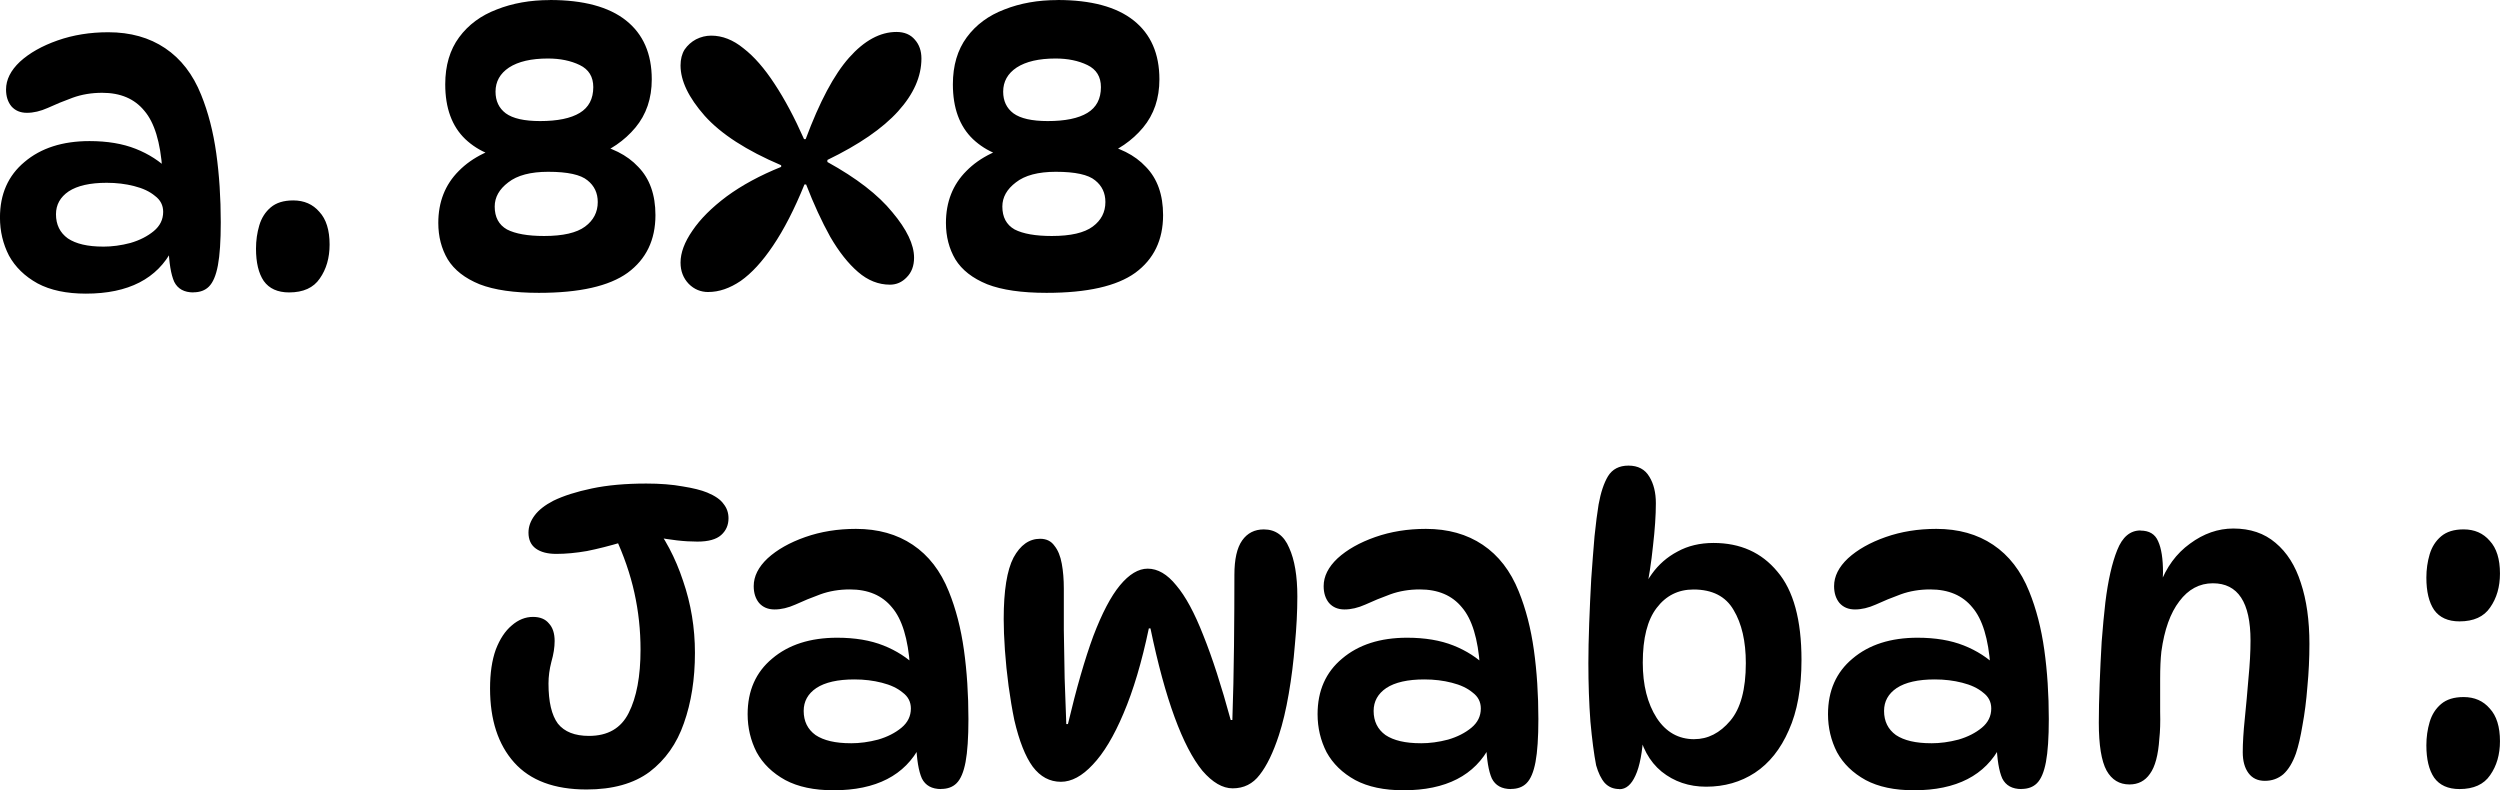 <svg version="1.1" xmlns="http://www.w3.org/2000/svg" xmlns:xlink="http://www.w3.org/1999/xlink" width="69.941" height="22.109" viewBox="0,0,69.941,22.109"><g transform="translate(-205.03,-168.945)"><g data-paper-data="{&quot;isPaintingLayer&quot;:true}" fill="#000000" fill-rule="nonzero" stroke="none" stroke-width="1" stroke-linecap="butt" stroke-linejoin="miter" stroke-miterlimit="10" stroke-dasharray="" stroke-dashoffset="0" style="mix-blend-mode: normal"><path d="M210.442,177.126c-0.259,0 -0.439,-0.099 -0.538,-0.297c-0.092,-0.206 -0.145,-0.53 -0.16,-0.973l0.114,0.057c-0.427,0.831 -1.236,1.247 -2.426,1.247c-0.542,0 -0.992,-0.095 -1.35,-0.286c-0.359,-0.198 -0.625,-0.458 -0.801,-0.778c-0.168,-0.328 -0.252,-0.683 -0.252,-1.064c0,-0.656 0.229,-1.175 0.687,-1.556c0.458,-0.389 1.064,-0.584 1.819,-0.584c0.496,0 0.927,0.072 1.293,0.217c0.366,0.145 0.679,0.347 0.938,0.606l-0.195,-0.023c-0.053,-0.77 -0.221,-1.32 -0.503,-1.648c-0.275,-0.336 -0.667,-0.503 -1.179,-0.503c-0.297,0 -0.572,0.046 -0.824,0.137c-0.252,0.092 -0.484,0.187 -0.698,0.286c-0.206,0.092 -0.4,0.137 -0.584,0.137c-0.183,0 -0.328,-0.061 -0.435,-0.183c-0.099,-0.122 -0.149,-0.278 -0.149,-0.469c0,-0.275 0.13,-0.534 0.389,-0.778c0.267,-0.244 0.618,-0.442 1.053,-0.595c0.435,-0.153 0.908,-0.229 1.419,-0.229c0.618,0 1.148,0.149 1.59,0.446c0.442,0.297 0.778,0.732 1.007,1.304c0.198,0.488 0.339,1.034 0.423,1.636c0.084,0.603 0.126,1.247 0.126,1.934c0,0.519 -0.027,0.919 -0.08,1.201c-0.053,0.282 -0.137,0.481 -0.252,0.595c-0.107,0.107 -0.252,0.16 -0.435,0.16zM207.913,175.845c0.252,0 0.507,-0.034 0.767,-0.103c0.259,-0.076 0.477,-0.187 0.652,-0.332c0.175,-0.145 0.263,-0.324 0.263,-0.538c0,-0.183 -0.076,-0.332 -0.229,-0.446c-0.145,-0.122 -0.339,-0.214 -0.584,-0.275c-0.236,-0.061 -0.492,-0.092 -0.767,-0.092c-0.465,0 -0.82,0.08 -1.064,0.24c-0.236,0.16 -0.355,0.374 -0.355,0.641c0,0.29 0.111,0.515 0.332,0.675c0.229,0.153 0.557,0.229 0.984,0.229zM213.233,174.552c0.305,0 0.549,0.107 0.732,0.32c0.191,0.206 0.286,0.511 0.286,0.915c0,0.374 -0.092,0.69 -0.275,0.95c-0.175,0.259 -0.462,0.389 -0.858,0.389c-0.32,0 -0.557,-0.107 -0.709,-0.32c-0.145,-0.214 -0.217,-0.515 -0.217,-0.904c0,-0.229 0.031,-0.446 0.092,-0.652c0.061,-0.206 0.168,-0.374 0.32,-0.503c0.153,-0.13 0.362,-0.195 0.629,-0.195zM220.415,168.945c0.938,0 1.648,0.191 2.128,0.572c0.481,0.381 0.721,0.931 0.721,1.648c0,0.534 -0.153,0.984 -0.458,1.35c-0.305,0.366 -0.706,0.641 -1.201,0.824l-0.046,-0.389c0.572,0.107 1.014,0.328 1.327,0.664c0.32,0.328 0.481,0.778 0.481,1.35c0,0.694 -0.259,1.232 -0.778,1.613c-0.519,0.374 -1.346,0.561 -2.483,0.561c-0.694,0 -1.247,-0.08 -1.659,-0.24c-0.412,-0.168 -0.709,-0.4 -0.892,-0.698c-0.175,-0.297 -0.263,-0.637 -0.263,-1.018c0,-0.587 0.191,-1.072 0.572,-1.453c0.381,-0.389 0.923,-0.652 1.625,-0.789l0.034,0.481c-0.603,-0.031 -1.095,-0.225 -1.476,-0.584c-0.374,-0.359 -0.561,-0.87 -0.561,-1.533c0,-0.526 0.13,-0.965 0.389,-1.316c0.259,-0.351 0.61,-0.61 1.053,-0.778c0.442,-0.175 0.938,-0.263 1.487,-0.263zM221.628,171.383c0,-0.29 -0.126,-0.496 -0.378,-0.618c-0.252,-0.122 -0.549,-0.183 -0.892,-0.183c-0.465,0 -0.828,0.084 -1.087,0.252c-0.252,0.168 -0.378,0.393 -0.378,0.675c0,0.259 0.095,0.462 0.286,0.606c0.198,0.145 0.519,0.217 0.961,0.217c0.488,0 0.858,-0.076 1.11,-0.229c0.252,-0.153 0.378,-0.393 0.378,-0.721zM220.369,173.751c-0.496,0 -0.87,0.099 -1.121,0.297c-0.252,0.191 -0.378,0.416 -0.378,0.675c0,0.297 0.114,0.511 0.343,0.641c0.236,0.122 0.584,0.183 1.041,0.183c0.526,0 0.908,-0.088 1.144,-0.263c0.236,-0.175 0.355,-0.404 0.355,-0.687c0,-0.252 -0.095,-0.454 -0.286,-0.606c-0.191,-0.16 -0.557,-0.24 -1.098,-0.24zM224.847,177.115c-0.214,0 -0.397,-0.076 -0.549,-0.229c-0.153,-0.16 -0.229,-0.359 -0.229,-0.595c0,-0.275 0.111,-0.572 0.332,-0.892c0.221,-0.328 0.542,-0.648 0.961,-0.961c0.427,-0.313 0.934,-0.587 1.522,-0.824v-0.046c-0.969,-0.412 -1.682,-0.873 -2.14,-1.384c-0.45,-0.511 -0.675,-0.98 -0.675,-1.407c0,-0.175 0.038,-0.324 0.114,-0.446c0.084,-0.122 0.191,-0.217 0.32,-0.286c0.137,-0.069 0.278,-0.103 0.423,-0.103c0.313,0 0.614,0.118 0.904,0.355c0.297,0.229 0.587,0.561 0.87,0.995c0.282,0.427 0.557,0.942 0.824,1.545h0.046c0.389,-1.045 0.793,-1.804 1.213,-2.277c0.427,-0.481 0.87,-0.721 1.327,-0.721c0.221,0 0.393,0.072 0.515,0.217c0.122,0.137 0.183,0.313 0.183,0.526c0,0.503 -0.217,0.995 -0.652,1.476c-0.435,0.481 -1.095,0.934 -1.979,1.362v0.057c0.816,0.45 1.423,0.919 1.819,1.407c0.404,0.481 0.606,0.904 0.606,1.27c0,0.229 -0.069,0.412 -0.206,0.549c-0.13,0.137 -0.286,0.206 -0.469,0.206c-0.32,0 -0.618,-0.118 -0.892,-0.355c-0.275,-0.236 -0.534,-0.564 -0.778,-0.984c-0.237,-0.427 -0.462,-0.915 -0.675,-1.465h-0.046c-0.282,0.694 -0.576,1.266 -0.881,1.716c-0.297,0.442 -0.599,0.77 -0.904,0.984c-0.305,0.206 -0.606,0.309 -0.904,0.309zM234.617,168.945c0.938,0 1.648,0.191 2.128,0.572c0.481,0.381 0.721,0.931 0.721,1.648c0,0.534 -0.153,0.984 -0.458,1.35c-0.305,0.366 -0.706,0.641 -1.201,0.824l-0.046,-0.389c0.572,0.107 1.015,0.328 1.327,0.664c0.32,0.328 0.481,0.778 0.481,1.35c0,0.694 -0.259,1.232 -0.778,1.613c-0.519,0.374 -1.346,0.561 -2.483,0.561c-0.694,0 -1.247,-0.08 -1.659,-0.24c-0.412,-0.168 -0.709,-0.4 -0.892,-0.698c-0.175,-0.297 -0.263,-0.637 -0.263,-1.018c0,-0.587 0.191,-1.072 0.572,-1.453c0.381,-0.389 0.923,-0.652 1.625,-0.789l0.034,0.481c-0.603,-0.031 -1.095,-0.225 -1.476,-0.584c-0.374,-0.359 -0.561,-0.87 -0.561,-1.533c0,-0.526 0.13,-0.965 0.389,-1.316c0.259,-0.351 0.61,-0.61 1.053,-0.778c0.442,-0.175 0.938,-0.263 1.487,-0.263zM235.83,171.383c0,-0.29 -0.126,-0.496 -0.378,-0.618c-0.252,-0.122 -0.549,-0.183 -0.892,-0.183c-0.465,0 -0.828,0.084 -1.087,0.252c-0.252,0.168 -0.378,0.393 -0.378,0.675c0,0.259 0.095,0.462 0.286,0.606c0.198,0.145 0.519,0.217 0.961,0.217c0.488,0 0.858,-0.076 1.11,-0.229c0.252,-0.153 0.378,-0.393 0.378,-0.721zM234.571,173.751c-0.496,0 -0.87,0.099 -1.121,0.297c-0.252,0.191 -0.378,0.416 -0.378,0.675c0,0.297 0.114,0.511 0.343,0.641c0.237,0.122 0.584,0.183 1.041,0.183c0.526,0 0.908,-0.088 1.144,-0.263c0.237,-0.175 0.355,-0.404 0.355,-0.687c0,-0.252 -0.095,-0.454 -0.286,-0.606c-0.191,-0.16 -0.557,-0.24 -1.098,-0.24zM222.446,184.109c-0.359,0.107 -0.69,0.191 -0.995,0.252c-0.305,0.053 -0.591,0.08 -0.858,0.08c-0.244,0 -0.435,-0.05 -0.572,-0.149c-0.137,-0.099 -0.206,-0.248 -0.206,-0.446c0,-0.168 0.057,-0.328 0.172,-0.481c0.114,-0.153 0.29,-0.29 0.526,-0.412c0.282,-0.137 0.641,-0.252 1.076,-0.343c0.435,-0.092 0.942,-0.137 1.522,-0.137c0.389,0 0.728,0.027 1.018,0.08c0.29,0.046 0.519,0.103 0.687,0.172c0.221,0.092 0.374,0.198 0.458,0.32c0.092,0.114 0.137,0.248 0.137,0.4c0,0.191 -0.069,0.347 -0.206,0.469c-0.137,0.122 -0.359,0.183 -0.664,0.183c-0.183,0 -0.374,-0.011 -0.572,-0.034c-0.191,-0.023 -0.393,-0.053 -0.606,-0.092zM223.236,183.491c0.389,0.488 0.69,1.057 0.904,1.705c0.221,0.641 0.332,1.312 0.332,2.014c0,0.732 -0.103,1.388 -0.309,1.968c-0.198,0.572 -0.519,1.026 -0.961,1.362c-0.442,0.328 -1.03,0.492 -1.762,0.492c-0.9,0 -1.575,-0.252 -2.025,-0.755c-0.45,-0.503 -0.675,-1.194 -0.675,-2.071c0,-0.427 0.053,-0.789 0.16,-1.087c0.114,-0.297 0.263,-0.522 0.446,-0.675c0.183,-0.16 0.381,-0.24 0.595,-0.24c0.198,0 0.347,0.061 0.446,0.183c0.107,0.114 0.16,0.278 0.16,0.492c0,0.175 -0.03,0.37 -0.092,0.584c-0.053,0.206 -0.08,0.408 -0.08,0.606c0,0.511 0.088,0.885 0.263,1.121c0.183,0.229 0.473,0.343 0.87,0.343c0.526,0 0.896,-0.214 1.11,-0.641c0.221,-0.435 0.332,-1.026 0.332,-1.774c0,-0.542 -0.057,-1.072 -0.172,-1.59c-0.114,-0.519 -0.297,-1.049 -0.549,-1.59zM231.359,191.02c-0.259,0 -0.439,-0.099 -0.538,-0.297c-0.092,-0.206 -0.145,-0.53 -0.16,-0.973l0.114,0.057c-0.427,0.831 -1.236,1.247 -2.426,1.247c-0.542,0 -0.992,-0.095 -1.35,-0.286c-0.359,-0.198 -0.626,-0.458 -0.801,-0.778c-0.168,-0.328 -0.252,-0.683 -0.252,-1.064c0,-0.656 0.229,-1.175 0.687,-1.556c0.458,-0.389 1.064,-0.584 1.819,-0.584c0.496,0 0.927,0.072 1.293,0.217c0.366,0.145 0.679,0.347 0.938,0.606l-0.195,-0.023c-0.053,-0.77 -0.221,-1.32 -0.503,-1.648c-0.275,-0.336 -0.667,-0.503 -1.179,-0.503c-0.297,0 -0.572,0.046 -0.824,0.137c-0.252,0.092 -0.484,0.187 -0.698,0.286c-0.206,0.092 -0.4,0.137 -0.584,0.137c-0.183,0 -0.328,-0.061 -0.435,-0.183c-0.099,-0.122 -0.149,-0.278 -0.149,-0.469c0,-0.275 0.13,-0.534 0.389,-0.778c0.267,-0.244 0.618,-0.442 1.053,-0.595c0.435,-0.153 0.908,-0.229 1.419,-0.229c0.618,0 1.148,0.149 1.59,0.446c0.442,0.297 0.778,0.732 1.007,1.304c0.198,0.488 0.339,1.034 0.423,1.636c0.084,0.603 0.126,1.247 0.126,1.934c0,0.519 -0.027,0.919 -0.08,1.201c-0.053,0.282 -0.137,0.481 -0.252,0.595c-0.107,0.107 -0.252,0.16 -0.435,0.16zM228.831,189.739c0.252,0 0.507,-0.034 0.767,-0.103c0.259,-0.076 0.477,-0.187 0.652,-0.332c0.175,-0.145 0.263,-0.324 0.263,-0.538c0,-0.183 -0.076,-0.332 -0.229,-0.446c-0.145,-0.122 -0.34,-0.214 -0.584,-0.275c-0.237,-0.061 -0.492,-0.092 -0.767,-0.092c-0.465,0 -0.82,0.08 -1.064,0.24c-0.237,0.16 -0.355,0.374 -0.355,0.641c0,0.29 0.111,0.515 0.332,0.675c0.229,0.153 0.557,0.229 0.984,0.229zM233.11,186.26c0,-0.793 0.092,-1.365 0.275,-1.716c0.191,-0.351 0.439,-0.526 0.744,-0.526c0.175,0 0.309,0.065 0.4,0.195c0.099,0.122 0.168,0.29 0.206,0.503c0.038,0.206 0.057,0.439 0.057,0.698c0,0.328 0,0.713 0,1.156c0.008,0.435 0.015,0.885 0.023,1.35c0.015,0.458 0.031,0.885 0.046,1.282h0.046c0.237,-0.999 0.473,-1.819 0.709,-2.46c0.244,-0.641 0.492,-1.114 0.744,-1.419c0.259,-0.313 0.519,-0.469 0.778,-0.469c0.282,0 0.549,0.156 0.801,0.469c0.259,0.305 0.511,0.77 0.755,1.396c0.252,0.625 0.507,1.415 0.767,2.369h0.046c0.023,-0.656 0.038,-1.346 0.046,-2.071c0.008,-0.725 0.011,-1.388 0.011,-1.991c0,-0.435 0.072,-0.755 0.217,-0.961c0.145,-0.206 0.347,-0.309 0.606,-0.309c0.328,0 0.565,0.172 0.709,0.515c0.153,0.336 0.229,0.789 0.229,1.362c0,0.42 -0.023,0.87 -0.069,1.35c-0.038,0.473 -0.095,0.931 -0.172,1.373c-0.076,0.442 -0.168,0.828 -0.275,1.156c-0.16,0.488 -0.339,0.858 -0.538,1.11c-0.191,0.252 -0.442,0.378 -0.755,0.378c-0.282,0 -0.564,-0.164 -0.847,-0.492c-0.275,-0.336 -0.534,-0.835 -0.778,-1.499c-0.244,-0.664 -0.469,-1.491 -0.675,-2.483h-0.046c-0.198,0.946 -0.435,1.739 -0.709,2.38c-0.267,0.633 -0.553,1.11 -0.858,1.43c-0.297,0.32 -0.595,0.481 -0.892,0.481c-0.313,0 -0.576,-0.141 -0.789,-0.423c-0.206,-0.282 -0.378,-0.717 -0.515,-1.304c-0.061,-0.297 -0.114,-0.614 -0.16,-0.95c-0.046,-0.343 -0.08,-0.679 -0.103,-1.007c-0.023,-0.328 -0.034,-0.618 -0.034,-0.87zM247.304,191.02c-0.259,0 -0.439,-0.099 -0.538,-0.297c-0.092,-0.206 -0.145,-0.53 -0.16,-0.973l0.114,0.057c-0.427,0.831 -1.236,1.247 -2.426,1.247c-0.542,0 -0.992,-0.095 -1.35,-0.286c-0.359,-0.198 -0.625,-0.458 -0.801,-0.778c-0.168,-0.328 -0.252,-0.683 -0.252,-1.064c0,-0.656 0.229,-1.175 0.687,-1.556c0.458,-0.389 1.064,-0.584 1.819,-0.584c0.496,0 0.927,0.072 1.293,0.217c0.366,0.145 0.679,0.347 0.938,0.606l-0.195,-0.023c-0.053,-0.77 -0.221,-1.32 -0.503,-1.648c-0.275,-0.336 -0.667,-0.503 -1.179,-0.503c-0.297,0 -0.572,0.046 -0.824,0.137c-0.252,0.092 -0.484,0.187 -0.698,0.286c-0.206,0.092 -0.4,0.137 -0.584,0.137c-0.183,0 -0.328,-0.061 -0.435,-0.183c-0.099,-0.122 -0.149,-0.278 -0.149,-0.469c0,-0.275 0.13,-0.534 0.389,-0.778c0.267,-0.244 0.618,-0.442 1.053,-0.595c0.435,-0.153 0.908,-0.229 1.419,-0.229c0.618,0 1.148,0.149 1.59,0.446c0.442,0.297 0.778,0.732 1.007,1.304c0.198,0.488 0.339,1.034 0.423,1.636c0.084,0.603 0.126,1.247 0.126,1.934c0,0.519 -0.027,0.919 -0.08,1.201c-0.053,0.282 -0.137,0.481 -0.252,0.595c-0.107,0.107 -0.252,0.16 -0.435,0.16zM244.776,189.739c0.252,0 0.507,-0.034 0.767,-0.103c0.259,-0.076 0.477,-0.187 0.652,-0.332c0.175,-0.145 0.263,-0.324 0.263,-0.538c0,-0.183 -0.076,-0.332 -0.229,-0.446c-0.145,-0.122 -0.339,-0.214 -0.584,-0.275c-0.236,-0.061 -0.492,-0.092 -0.767,-0.092c-0.465,0 -0.82,0.08 -1.064,0.24c-0.236,0.16 -0.355,0.374 -0.355,0.641c0,0.29 0.111,0.515 0.332,0.675c0.229,0.153 0.557,0.229 0.984,0.229zM250.336,191.02c-0.168,0 -0.305,-0.057 -0.412,-0.172c-0.099,-0.114 -0.179,-0.278 -0.24,-0.492c-0.061,-0.313 -0.114,-0.721 -0.16,-1.224c-0.038,-0.511 -0.057,-1.057 -0.057,-1.636c0,-0.328 0.008,-0.698 0.023,-1.11c0.015,-0.412 0.034,-0.828 0.057,-1.247c0.03,-0.427 0.061,-0.824 0.092,-1.19c0.038,-0.366 0.076,-0.664 0.114,-0.892c0.061,-0.336 0.149,-0.599 0.263,-0.789c0.122,-0.198 0.313,-0.297 0.572,-0.297c0.267,0 0.462,0.103 0.584,0.309c0.122,0.198 0.183,0.446 0.183,0.744c0,0.336 -0.027,0.732 -0.08,1.19c-0.046,0.458 -0.118,0.923 -0.217,1.396l-0.229,0.275c0.084,-0.32 0.221,-0.614 0.412,-0.881c0.191,-0.267 0.431,-0.477 0.721,-0.629c0.29,-0.16 0.625,-0.24 1.007,-0.24c0.748,0 1.343,0.267 1.785,0.801c0.45,0.526 0.675,1.35 0.675,2.471c0,0.786 -0.118,1.442 -0.355,1.968c-0.229,0.526 -0.545,0.923 -0.95,1.19c-0.397,0.259 -0.851,0.389 -1.362,0.389c-0.481,0 -0.896,-0.141 -1.247,-0.423c-0.343,-0.282 -0.565,-0.69 -0.664,-1.224l0.16,0.126c-0.03,0.549 -0.107,0.954 -0.229,1.213c-0.114,0.252 -0.263,0.378 -0.446,0.378zM252.43,189.624c0.381,0 0.717,-0.172 1.007,-0.515c0.29,-0.343 0.435,-0.881 0.435,-1.613c0,-0.61 -0.114,-1.106 -0.343,-1.487c-0.221,-0.381 -0.595,-0.572 -1.121,-0.572c-0.427,0 -0.77,0.172 -1.03,0.515c-0.259,0.336 -0.389,0.847 -0.389,1.533c0,0.625 0.13,1.14 0.389,1.545c0.259,0.397 0.61,0.595 1.053,0.595zM261.584,191.02c-0.259,0 -0.439,-0.099 -0.538,-0.297c-0.092,-0.206 -0.145,-0.53 -0.16,-0.973l0.114,0.057c-0.427,0.831 -1.236,1.247 -2.426,1.247c-0.542,0 -0.992,-0.095 -1.35,-0.286c-0.359,-0.198 -0.626,-0.458 -0.801,-0.778c-0.168,-0.328 -0.252,-0.683 -0.252,-1.064c0,-0.656 0.229,-1.175 0.687,-1.556c0.458,-0.389 1.064,-0.584 1.819,-0.584c0.496,0 0.927,0.072 1.293,0.217c0.366,0.145 0.679,0.347 0.938,0.606l-0.195,-0.023c-0.053,-0.77 -0.221,-1.32 -0.503,-1.648c-0.275,-0.336 -0.667,-0.503 -1.179,-0.503c-0.297,0 -0.572,0.046 -0.824,0.137c-0.252,0.092 -0.484,0.187 -0.698,0.286c-0.206,0.092 -0.4,0.137 -0.584,0.137c-0.183,0 -0.328,-0.061 -0.435,-0.183c-0.099,-0.122 -0.149,-0.278 -0.149,-0.469c0,-0.275 0.13,-0.534 0.389,-0.778c0.267,-0.244 0.618,-0.442 1.053,-0.595c0.435,-0.153 0.908,-0.229 1.419,-0.229c0.618,0 1.148,0.149 1.59,0.446c0.442,0.297 0.778,0.732 1.007,1.304c0.198,0.488 0.339,1.034 0.423,1.636c0.084,0.603 0.126,1.247 0.126,1.934c0,0.519 -0.027,0.919 -0.08,1.201c-0.053,0.282 -0.137,0.481 -0.252,0.595c-0.107,0.107 -0.252,0.16 -0.435,0.16zM259.056,189.739c0.252,0 0.507,-0.034 0.767,-0.103c0.259,-0.076 0.477,-0.187 0.652,-0.332c0.175,-0.145 0.263,-0.324 0.263,-0.538c0,-0.183 -0.076,-0.332 -0.229,-0.446c-0.145,-0.122 -0.34,-0.214 -0.584,-0.275c-0.237,-0.061 -0.492,-0.092 -0.767,-0.092c-0.465,0 -0.82,0.08 -1.064,0.24c-0.237,0.16 -0.355,0.374 -0.355,0.641c0,0.29 0.111,0.515 0.332,0.675c0.229,0.153 0.557,0.229 0.984,0.229zM264.914,183.789c0.244,0 0.408,0.099 0.492,0.297c0.092,0.198 0.137,0.492 0.137,0.881c0,0.092 -0.008,0.191 -0.023,0.297c-0.008,0.099 -0.023,0.191 -0.046,0.275l-0.023,-0.229c0.183,-0.496 0.465,-0.881 0.847,-1.156c0.381,-0.282 0.786,-0.423 1.213,-0.423c0.473,0 0.866,0.133 1.179,0.4c0.32,0.267 0.557,0.641 0.709,1.121c0.16,0.481 0.24,1.049 0.24,1.705c0,0.404 -0.019,0.805 -0.057,1.201c-0.03,0.389 -0.076,0.748 -0.137,1.076c-0.053,0.32 -0.114,0.584 -0.183,0.789c-0.092,0.259 -0.21,0.454 -0.355,0.584c-0.145,0.122 -0.317,0.183 -0.515,0.183c-0.198,0 -0.351,-0.072 -0.458,-0.217c-0.107,-0.145 -0.16,-0.339 -0.16,-0.584c0,-0.259 0.019,-0.572 0.057,-0.938c0.038,-0.374 0.072,-0.751 0.103,-1.133c0.038,-0.389 0.057,-0.74 0.057,-1.053c0,-1.068 -0.351,-1.602 -1.053,-1.602c-0.374,0 -0.687,0.168 -0.938,0.503c-0.252,0.328 -0.42,0.797 -0.503,1.407c-0.023,0.206 -0.034,0.462 -0.034,0.767c0,0.305 0,0.61 0,0.915c0.008,0.297 0,0.549 -0.023,0.755c-0.03,0.458 -0.118,0.786 -0.263,0.984c-0.137,0.198 -0.328,0.297 -0.572,0.297c-0.282,0 -0.496,-0.13 -0.641,-0.389c-0.145,-0.267 -0.217,-0.713 -0.217,-1.339c0,-0.32 0.008,-0.679 0.023,-1.076c0.015,-0.397 0.034,-0.793 0.057,-1.19c0.031,-0.404 0.065,-0.77 0.103,-1.098c0.076,-0.618 0.187,-1.106 0.332,-1.465c0.145,-0.366 0.362,-0.549 0.652,-0.549zM273.952,188.446c0.305,0 0.549,0.107 0.732,0.32c0.191,0.206 0.286,0.511 0.286,0.915c0,0.374 -0.092,0.69 -0.275,0.95c-0.175,0.259 -0.461,0.389 -0.858,0.389c-0.32,0 -0.557,-0.107 -0.709,-0.32c-0.145,-0.214 -0.217,-0.515 -0.217,-0.904c0,-0.229 0.031,-0.446 0.092,-0.652c0.061,-0.206 0.168,-0.374 0.32,-0.503c0.153,-0.13 0.362,-0.195 0.629,-0.195zM273.952,183.755c0.305,0 0.549,0.107 0.732,0.32c0.191,0.206 0.286,0.511 0.286,0.915c0,0.374 -0.092,0.69 -0.275,0.95c-0.175,0.259 -0.461,0.389 -0.858,0.389c-0.32,0 -0.557,-0.107 -0.709,-0.32c-0.145,-0.214 -0.217,-0.515 -0.217,-0.904c0,-0.229 0.031,-0.446 0.092,-0.652c0.061,-0.206 0.168,-0.374 0.32,-0.503c0.153,-0.13 0.362,-0.195 0.629,-0.195z"/></g></g></svg>